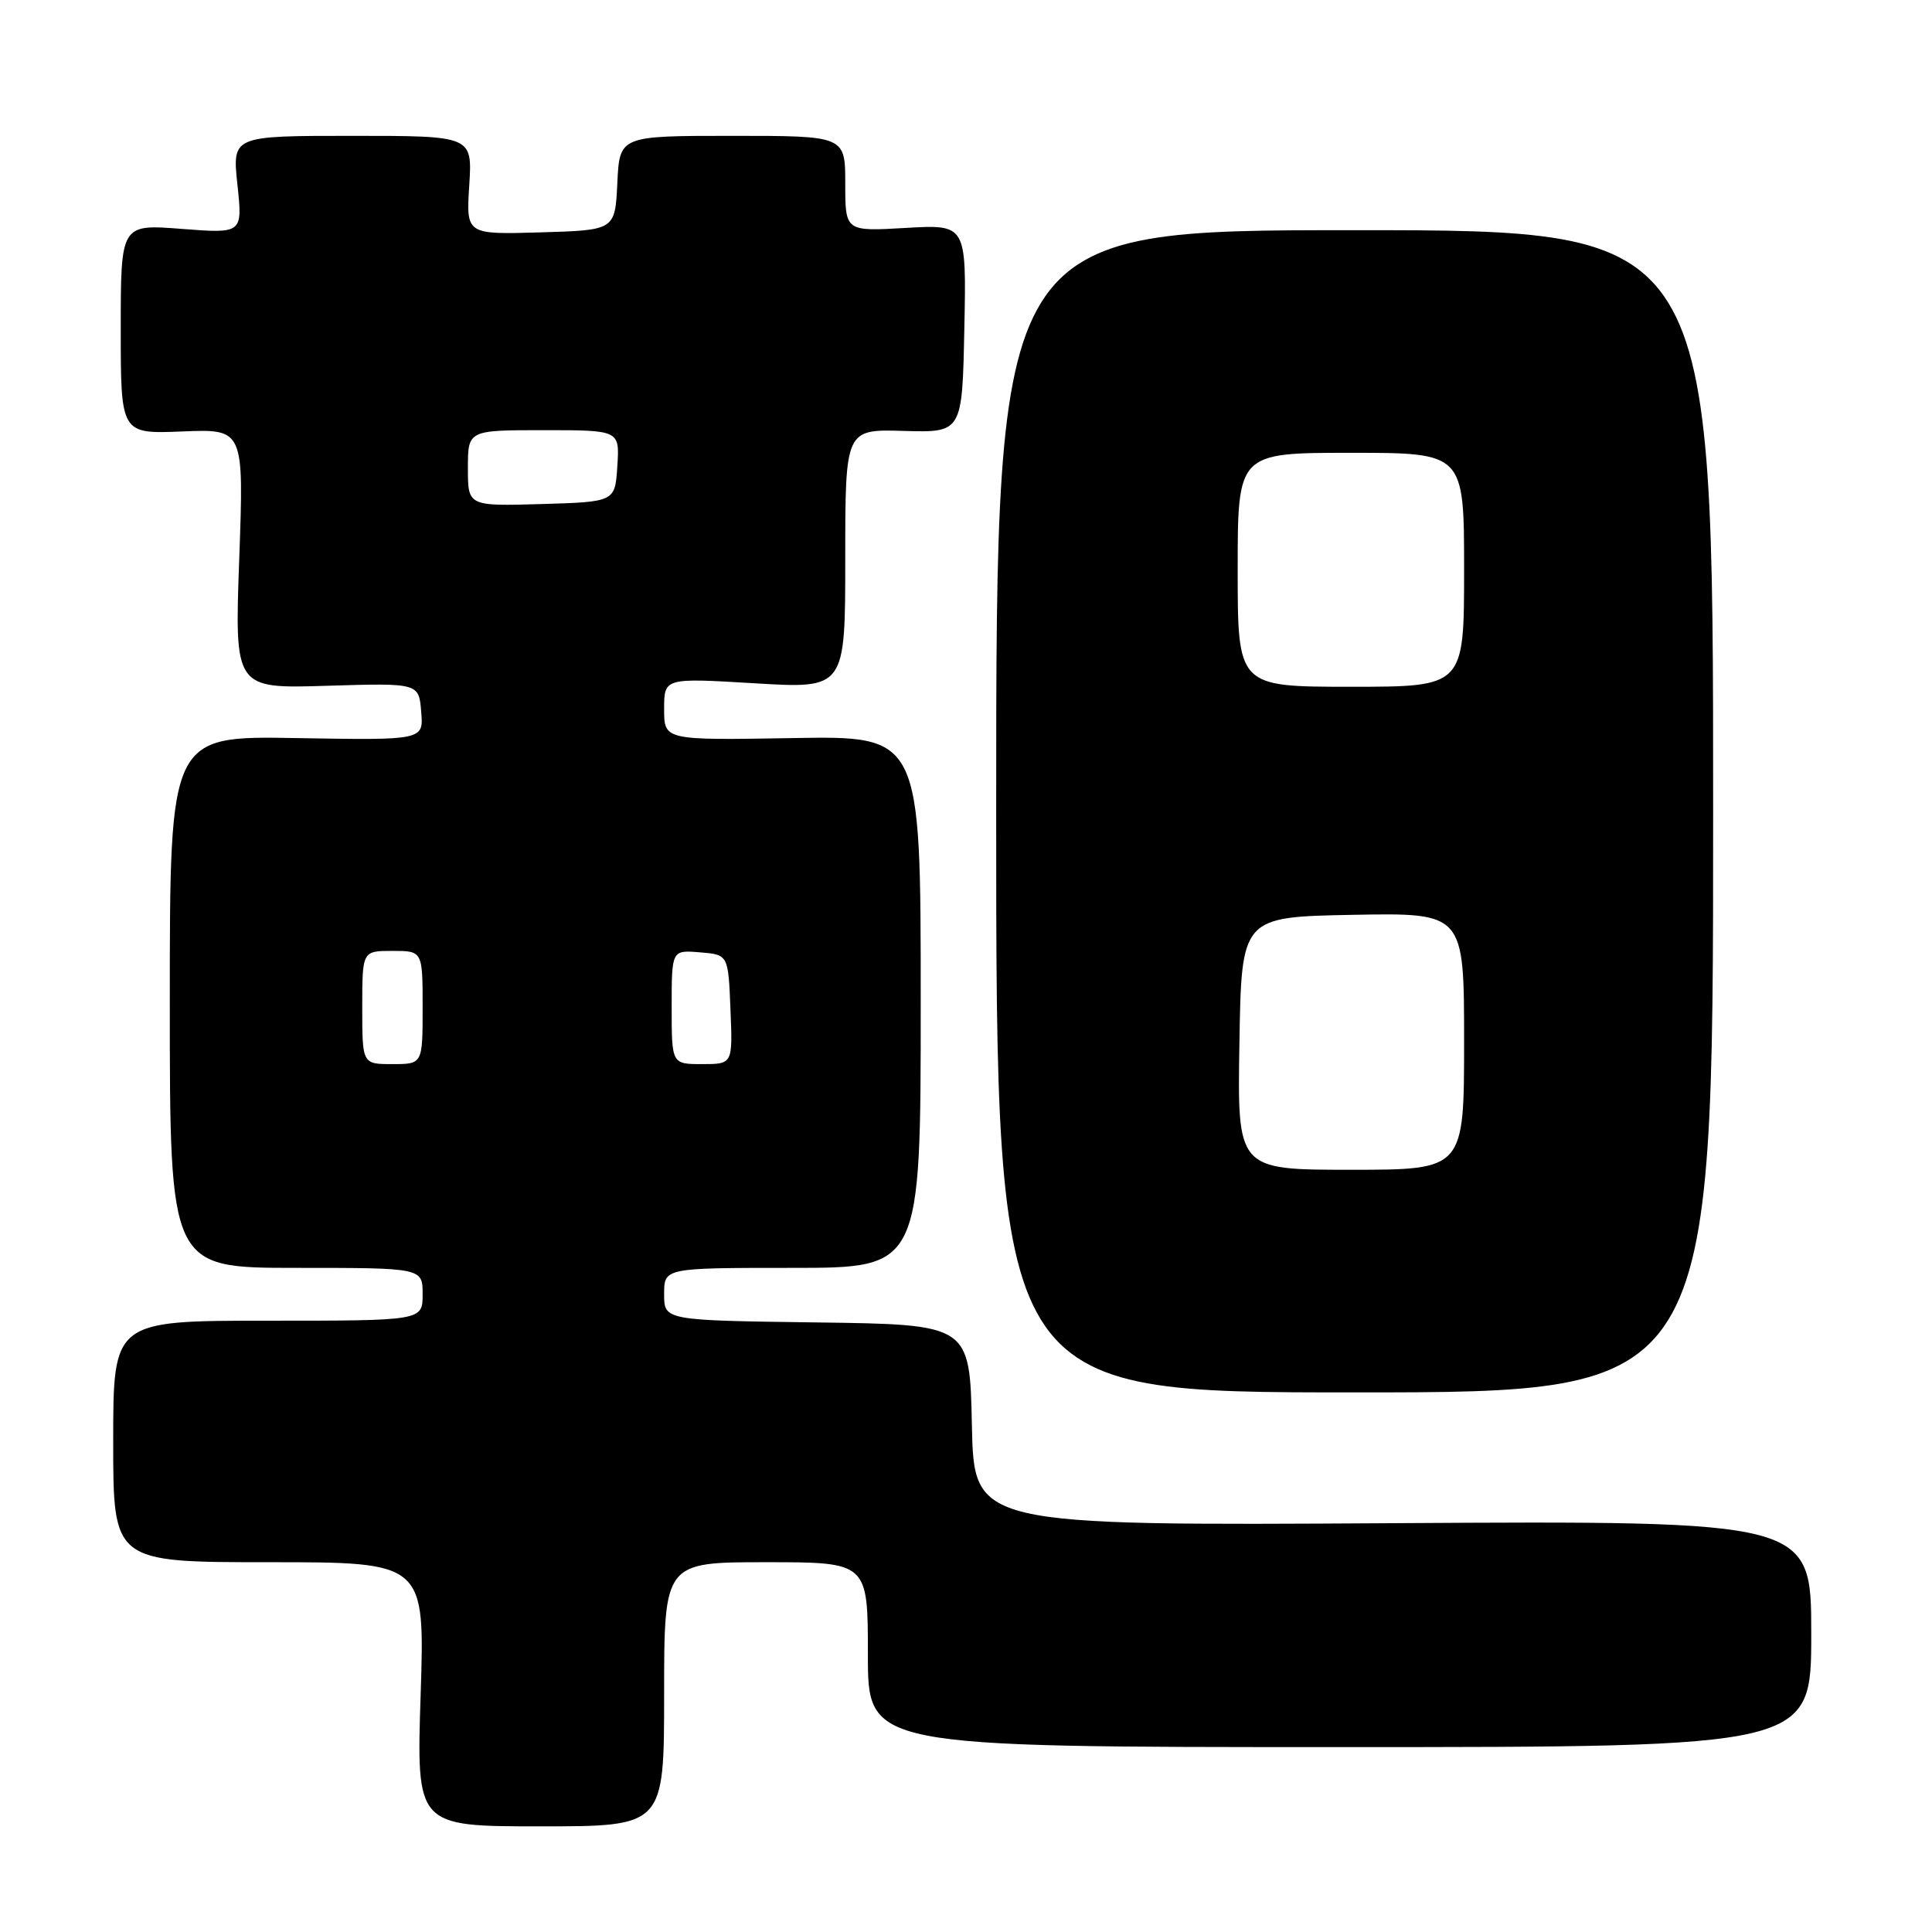<?xml version="1.0" encoding="UTF-8" standalone="no"?>
<!DOCTYPE svg PUBLIC "-//W3C//DTD SVG 1.1//EN" "http://www.w3.org/Graphics/SVG/1.1/DTD/svg11.dtd" >
<svg xmlns="http://www.w3.org/2000/svg" xmlns:xlink="http://www.w3.org/1999/xlink" version="1.1" viewBox="0 0 256 256">
 <g >
 <path fill="currentColor"
d=" M 88.00 224.50 C 88.00 207.00 88.00 207.00 101.50 207.00 C 115.00 207.00 115.00 207.00 115.00 219.25 C 115.00 231.50 115.00 231.50 177.50 231.50 C 240.00 231.50 240.00 231.50 240.00 216.50 C 240.00 201.50 240.00 201.50 184.53 201.83 C 129.06 202.16 129.06 202.16 128.78 188.83 C 128.50 175.50 128.50 175.50 108.25 175.23 C 88.00 174.96 88.00 174.96 88.00 171.48 C 88.00 168.00 88.00 168.00 105.00 168.00 C 122.00 168.00 122.00 168.00 122.00 132.75 C 122.00 97.50 122.00 97.50 105.00 97.80 C 88.00 98.09 88.00 98.09 88.00 93.96 C 88.00 89.82 88.00 89.82 100.00 90.54 C 112.00 91.26 112.00 91.26 112.00 74.06 C 112.00 56.87 112.00 56.87 119.75 57.10 C 127.50 57.32 127.50 57.32 127.78 43.53 C 128.06 29.74 128.06 29.74 120.03 30.20 C 112.00 30.67 112.00 30.67 112.00 24.33 C 112.00 18.00 112.00 18.00 97.05 18.00 C 82.10 18.00 82.10 18.00 81.80 24.25 C 81.50 30.50 81.50 30.50 71.63 30.79 C 61.76 31.08 61.76 31.08 62.18 24.54 C 62.59 18.00 62.59 18.00 46.68 18.00 C 30.77 18.00 30.77 18.00 31.46 24.47 C 32.15 30.95 32.15 30.95 24.08 30.33 C 16.00 29.70 16.00 29.70 16.00 43.60 C 16.00 57.50 16.00 57.50 24.16 57.17 C 32.32 56.84 32.32 56.84 31.70 74.04 C 31.08 91.25 31.08 91.25 43.29 90.87 C 55.50 90.50 55.50 90.50 55.81 94.30 C 56.13 98.09 56.13 98.09 39.31 97.80 C 22.50 97.50 22.50 97.50 22.50 132.75 C 22.50 168.00 22.50 168.00 39.25 168.00 C 56.00 168.00 56.00 168.00 56.00 171.50 C 56.00 175.00 56.00 175.00 35.50 175.00 C 15.00 175.00 15.00 175.00 15.00 191.00 C 15.00 207.00 15.00 207.00 35.65 207.00 C 56.30 207.00 56.30 207.00 55.74 224.50 C 55.17 242.00 55.17 242.00 71.59 242.00 C 88.00 242.00 88.00 242.00 88.00 224.50 Z  M 227.00 107.50 C 227.00 30.50 227.00 30.50 179.50 30.50 C 132.00 30.50 132.00 30.50 132.00 107.50 C 132.00 184.50 132.00 184.50 179.50 184.50 C 227.00 184.50 227.00 184.50 227.00 107.50 Z  M 48.00 133.50 C 48.00 126.00 48.00 126.00 52.00 126.00 C 56.00 126.00 56.00 126.00 56.00 133.50 C 56.00 141.00 56.00 141.00 52.00 141.00 C 48.00 141.00 48.00 141.00 48.00 133.50 Z  M 89.00 133.44 C 89.00 125.88 89.00 125.88 92.75 126.19 C 96.50 126.50 96.50 126.50 96.79 133.75 C 97.09 141.00 97.09 141.00 93.04 141.00 C 89.00 141.00 89.00 141.00 89.00 133.44 Z  M 62.00 62.04 C 62.00 57.00 62.00 57.00 72.05 57.00 C 82.11 57.00 82.11 57.00 81.80 61.75 C 81.50 66.50 81.50 66.50 71.75 66.79 C 62.00 67.07 62.00 67.07 62.00 62.04 Z  M 164.23 138.25 C 164.50 121.50 164.50 121.50 179.25 121.22 C 194.00 120.95 194.00 120.95 194.00 137.97 C 194.00 155.00 194.00 155.00 178.98 155.00 C 163.95 155.00 163.95 155.00 164.23 138.25 Z  M 164.00 75.50 C 164.00 60.00 164.00 60.00 179.00 60.00 C 194.00 60.00 194.00 60.00 194.00 75.50 C 194.00 91.00 194.00 91.00 179.00 91.00 C 164.00 91.00 164.00 91.00 164.00 75.50 Z "/>
</g>
</svg>